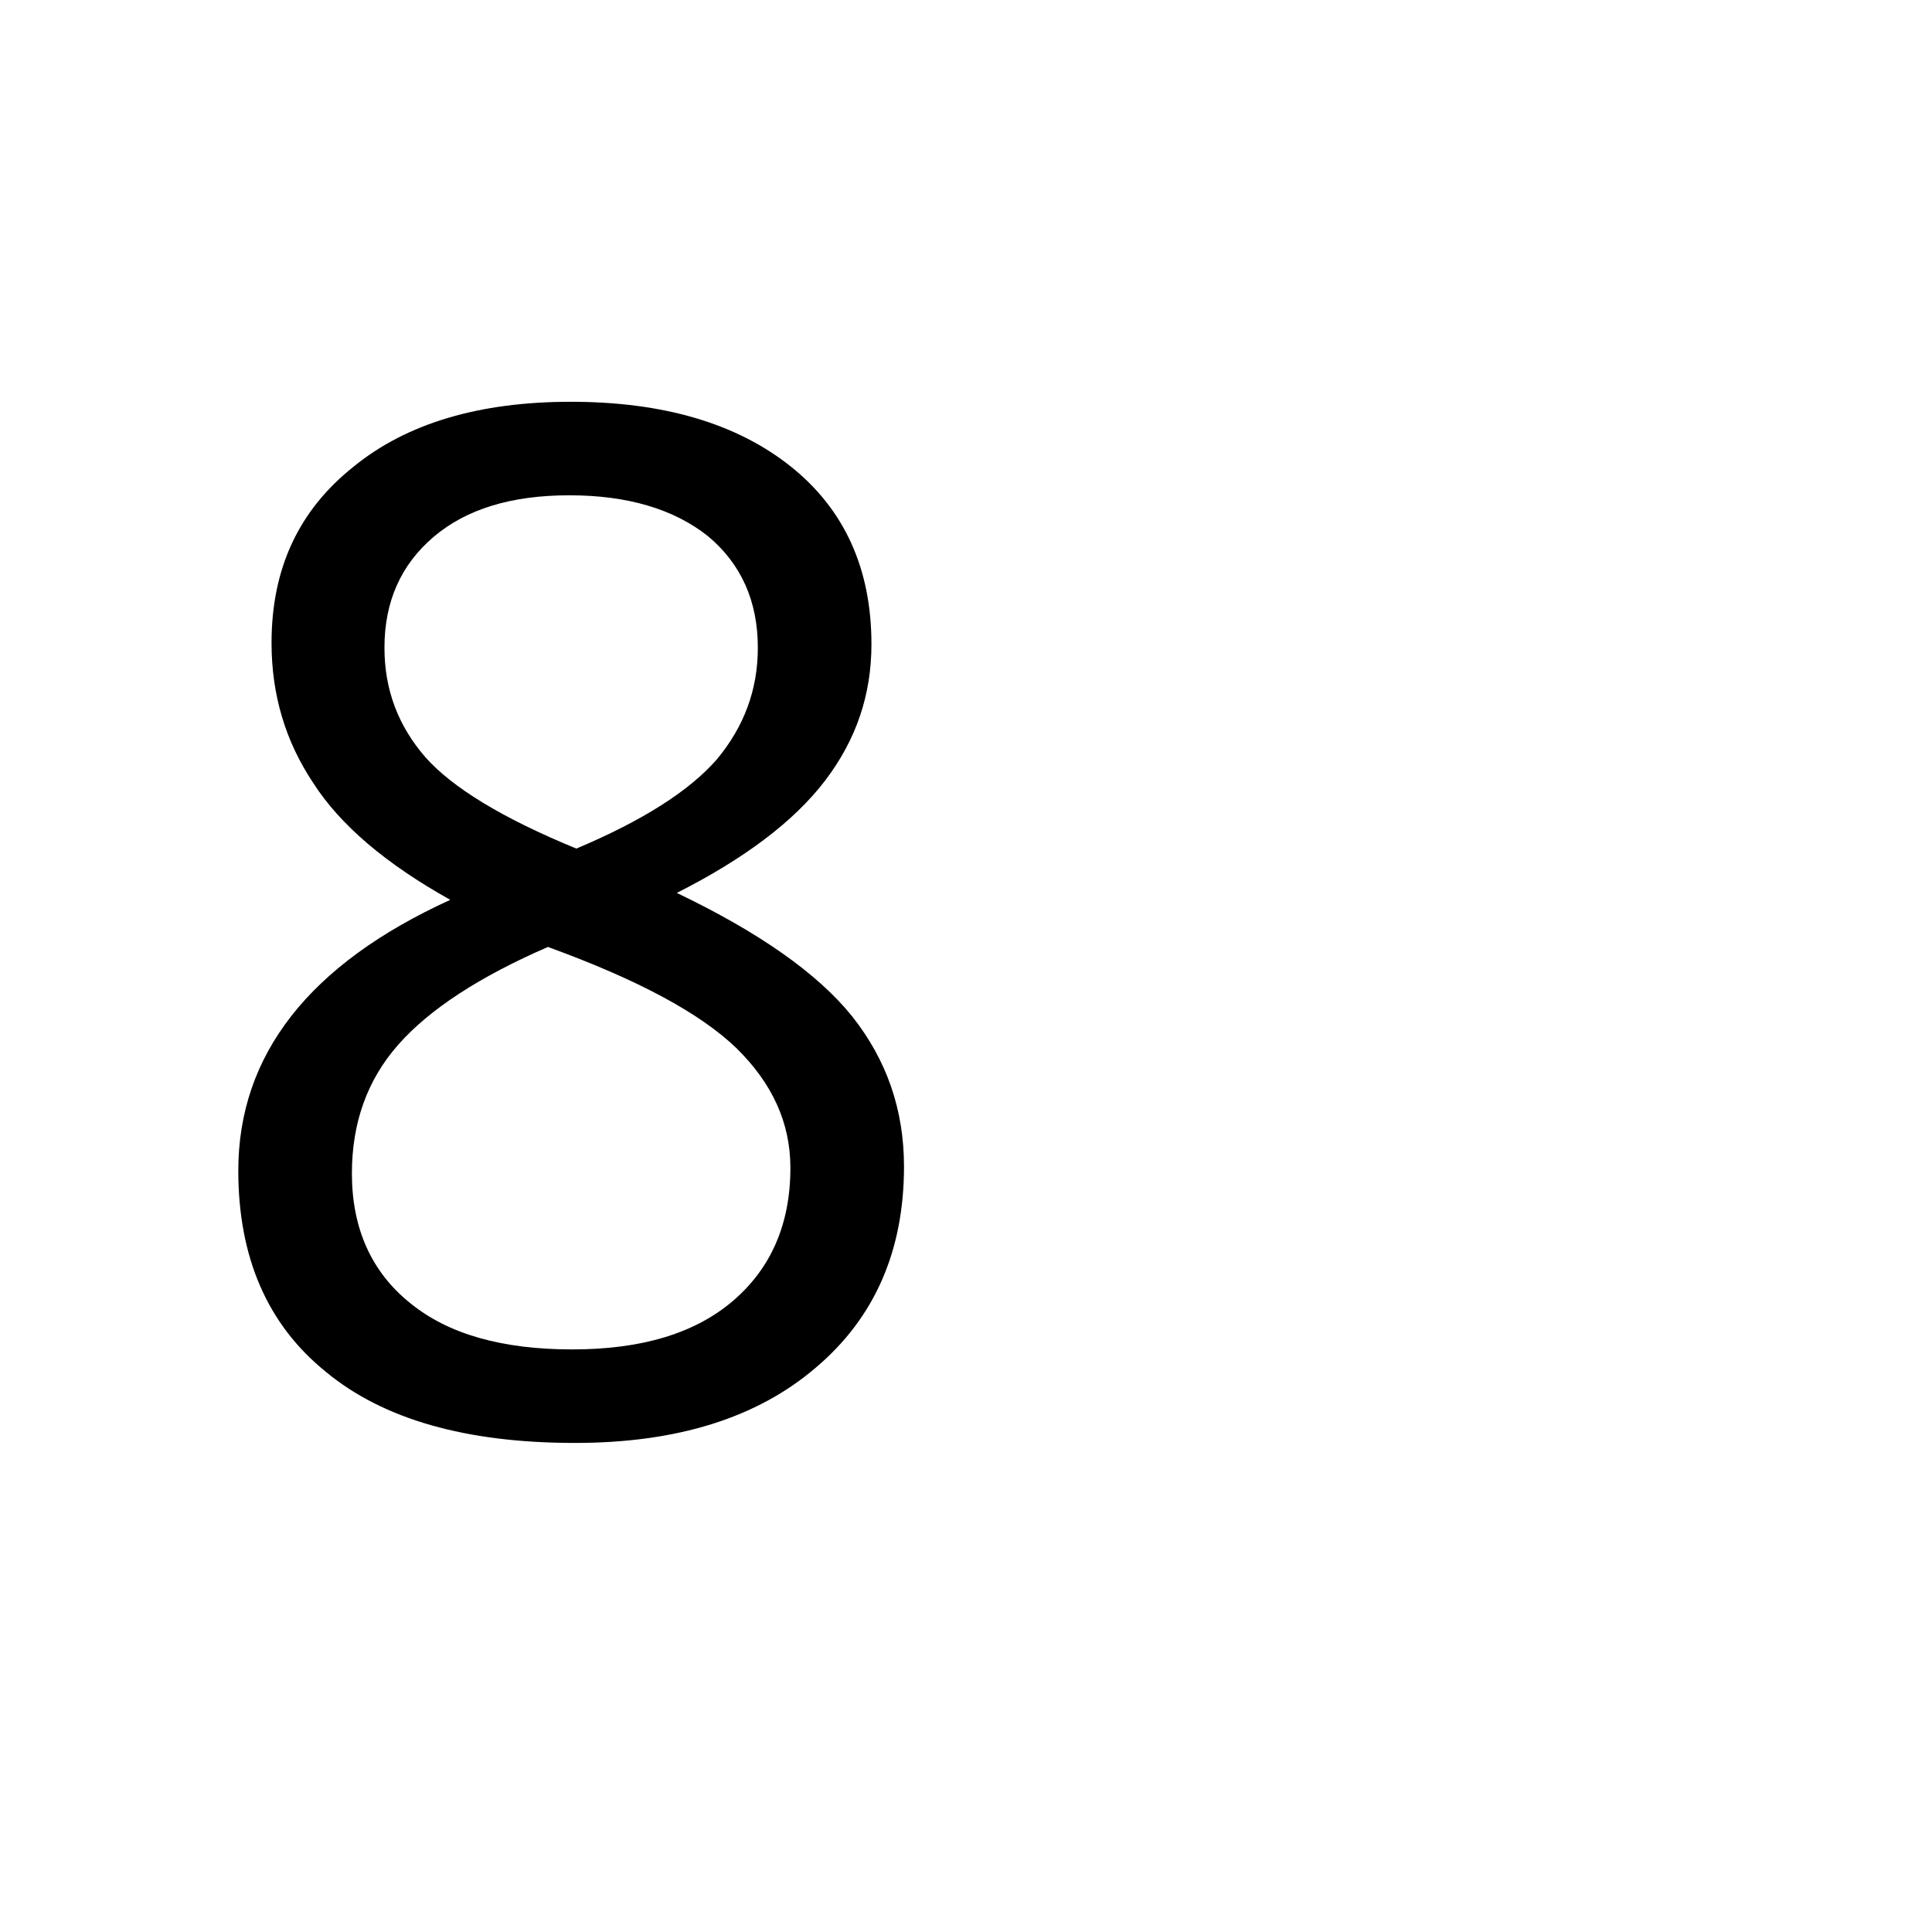 <svg version="1.1" xmlns="http://www.w3.org/2000/svg" xmlns:xlink="http://www.w3.org/1999/xlink" width="2789" height="2789" viewBox="0,0,2789,2789"><g transform="translate(0,600)"><path d="M824,-20 C824,-20,824,-20,824,-20 C957,-20,1063,11,1141,73 C1219,135,1258,221,1258,330 C1258,330,1258,330,1258,330 C1258,403,1236,468,1191,527 C1191,527,1191,527,1191,527 C1146,586,1074,640,977,689 C977,689,977,689,977,689 C1096,746,1180,805,1230,867 C1230,867,1230,867,1230,867 C1280,930,1305,1002,1305,1084 C1305,1084,1305,1084,1305,1084 C1305,1205,1263,1302,1178,1374 C1178,1374,1178,1374,1178,1374 C1093,1447,977,1483,830,1483 C830,1483,830,1483,830,1483 C673,1483,553,1449,470,1380 C470,1380,470,1380,470,1380 C386,1312,344,1215,344,1090 C344,1090,344,1090,344,1090 C344,923,446,792,650,699 C650,699,650,699,650,699 C557,647,491,591,452,530 C452,530,452,530,452,530 C412,470,392,403,392,328 C392,328,392,328,392,328 C392,221,431,137,510,74 C510,74,510,74,510,74 C587,11,692,-20,824,-20Z M508,1094 C508,1094,508,1094,508,1094 C508,1173,536,1236,592,1281 C592,1281,592,1281,592,1281 C647,1326,725,1348,826,1348 C826,1348,826,1348,826,1348 C926,1348,1003,1325,1058,1278 C1058,1278,1058,1278,1058,1278 C1113,1231,1141,1167,1141,1086 C1141,1086,1141,1086,1141,1086 C1141,1021,1115,964,1063,913 C1063,913,1063,913,1063,913 C1010,862,920,814,791,767 C791,767,791,767,791,767 C692,810,620,857,575,908 C575,908,575,908,575,908 C530,959,508,1021,508,1094Z M1022,174 C973,135,906,115,822,115 C738,115,673,135,626,175 C626,175,626,175,626,175 C579,215,555,268,555,335 C555,335,555,335,555,335 C555,396,575,448,614,493 C614,493,614,493,614,493 C653,537,725,581,832,625 C832,625,832,625,832,625 C927,585,995,542,1035,496 C1035,496,1035,496,1035,496 C1074,449,1094,396,1094,335 C1094,335,1094,335,1094,335 C1094,268,1070,214,1022,174 C1022,174,1022,174,1022,174Z"/></g></svg>